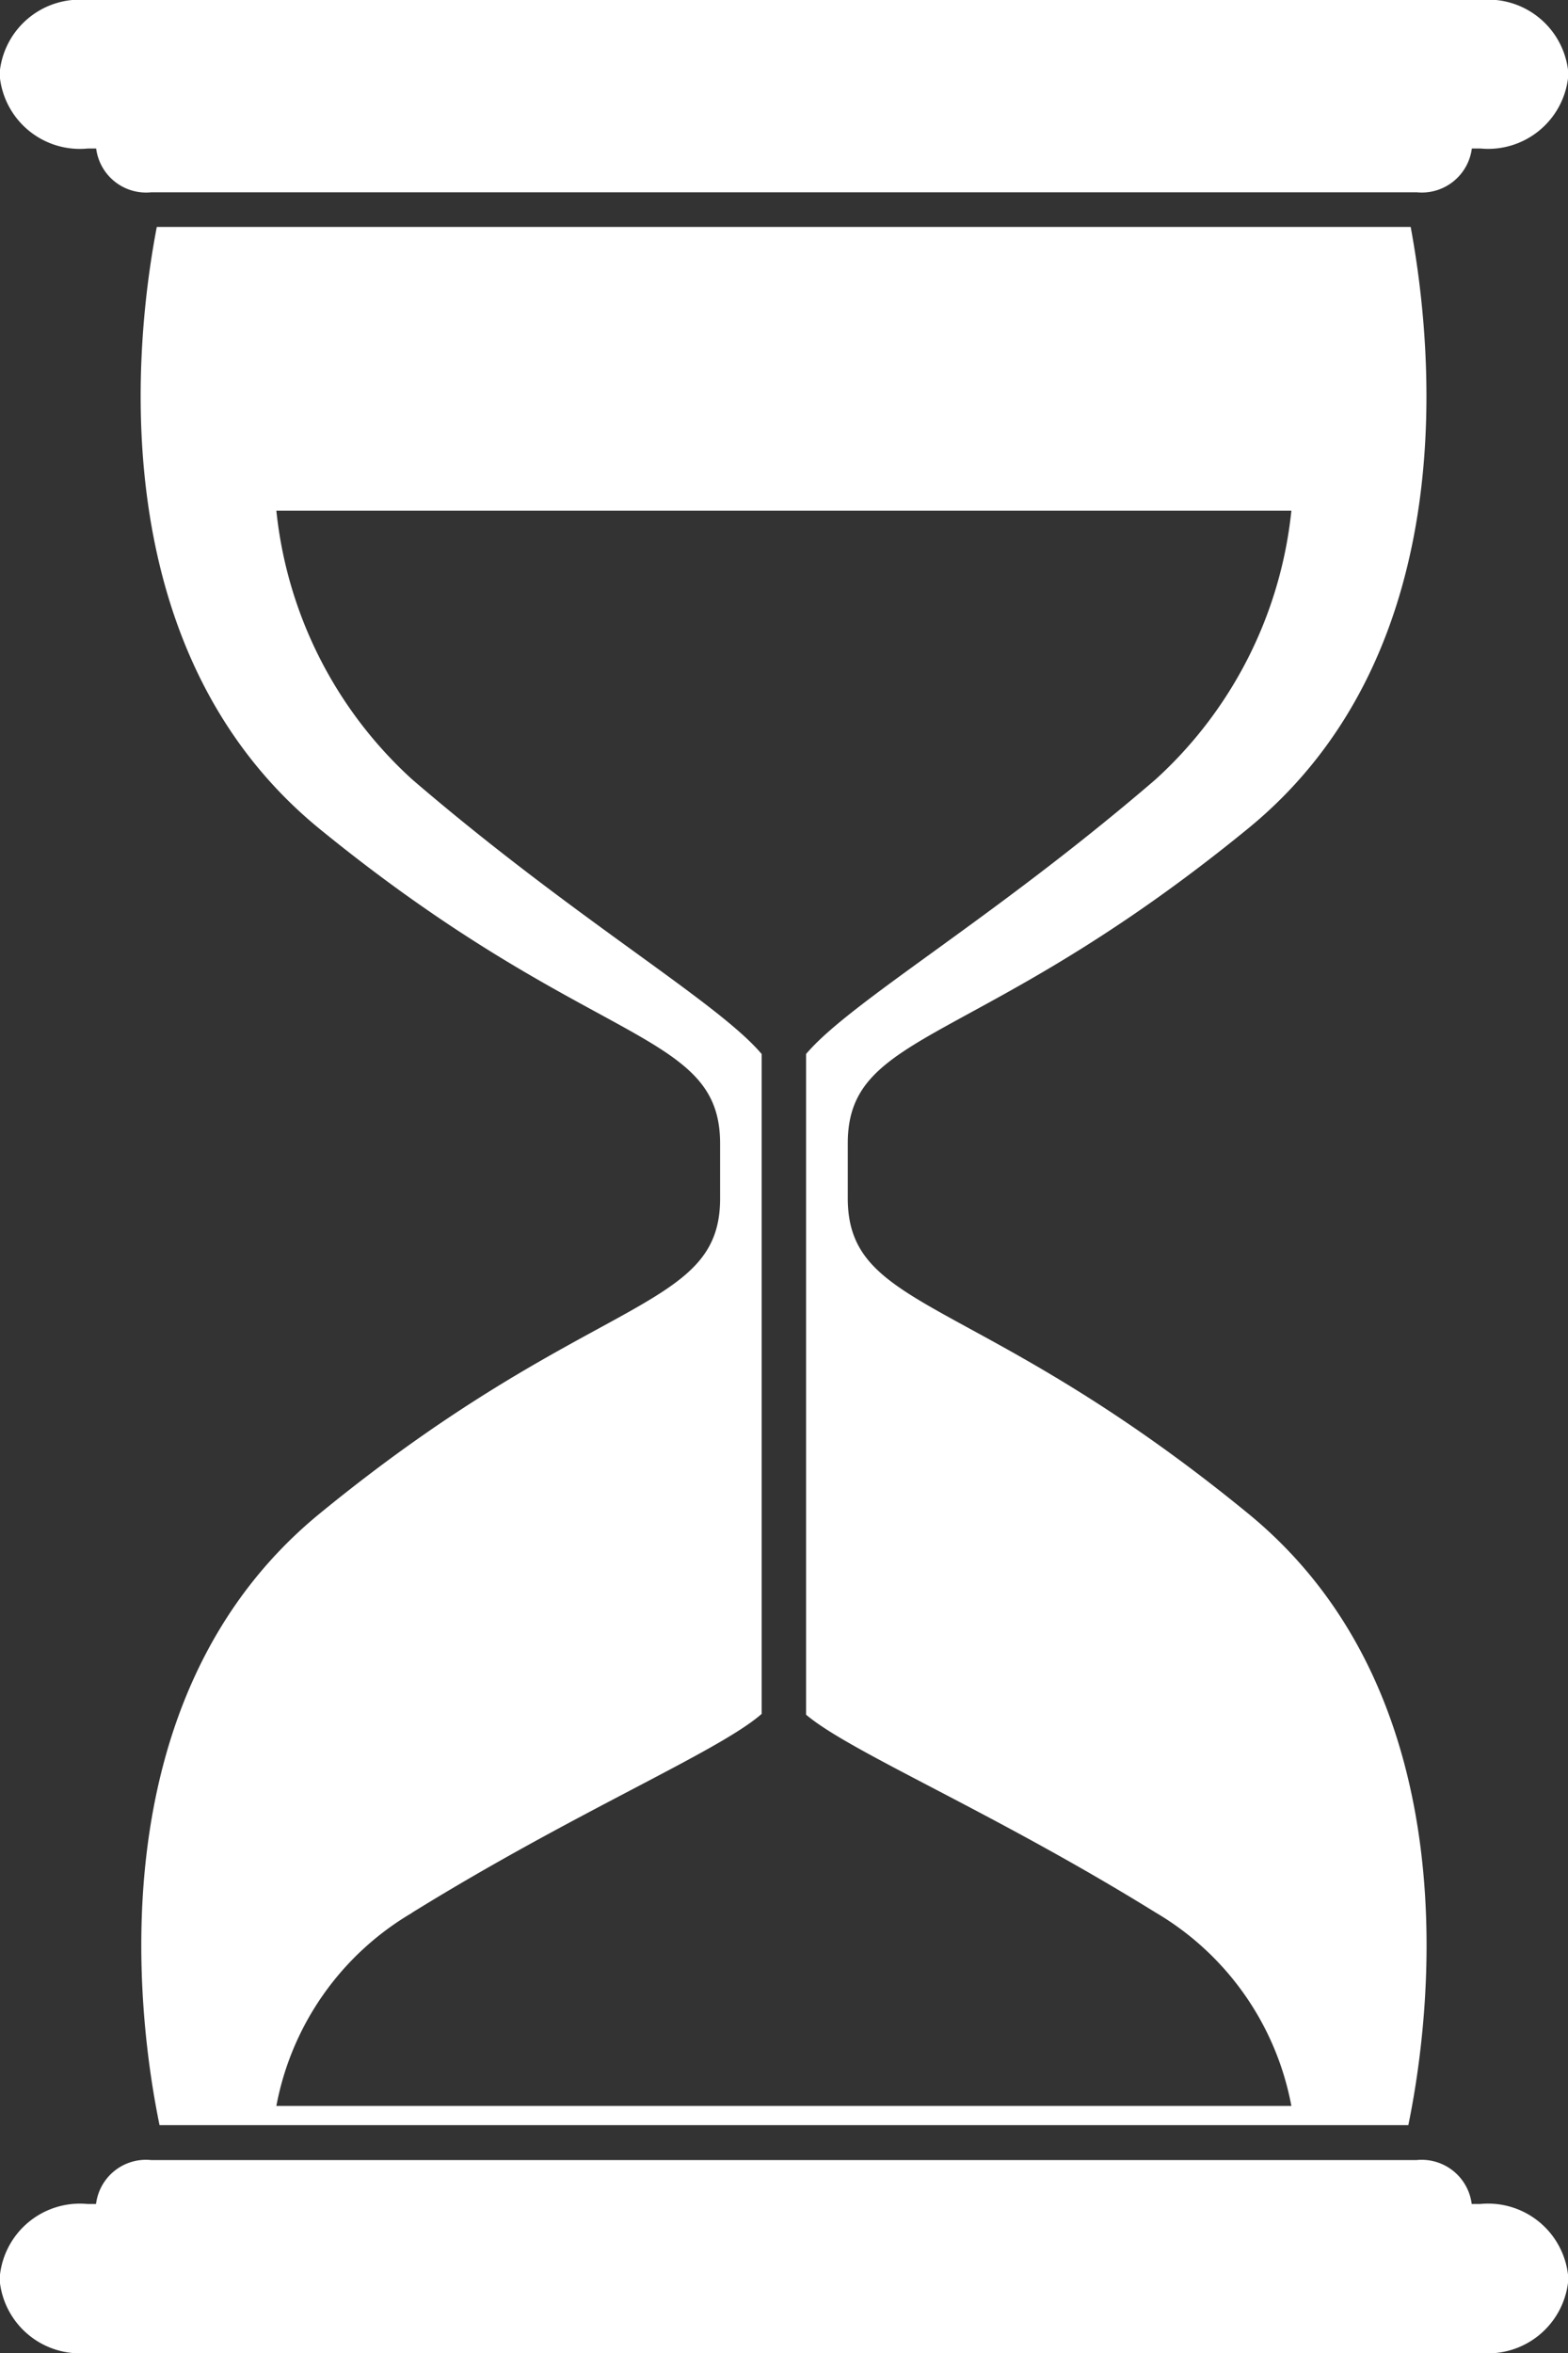 <svg xmlns="http://www.w3.org/2000/svg" width="12" height="18" viewBox="0 0 12 18">
  <rect x="0" y="0" width="12" height="18" fill="#333333" stroke="none"/>
  <defs>
    <style>
      .cls-1 {
        fill: #fff;
        fill-rule: evenodd;
      }
    </style>
  </defs>
  <path id="Shape_1125_copy_2" data-name="Shape 1125 copy 2" class="cls-1" d="M11.329,0H0.669A0.616,0.616,0,0,0,0,.533V0.6a0.616,0.616,0,0,0,.673.536H0.736a0.385,0.385,0,0,0,.421.335h9.686a0.386,0.386,0,0,0,.421-0.335h0.066A0.616,0.616,0,0,0,12,.6V0.533A0.616,0.616,0,0,0,11.329,0ZM9.553,11.579C7.486,9.886,6.488,10.046,6.488,9.166V8.746c0-.877,1-0.72,3.066-2.41,1.676-1.372,1.4-3.747,1.242-4.6H1.2c-0.163.848-.436,3.224,1.24,4.6C4.512,8.028,5.511,7.868,5.511,8.748V9.169c0,0.877-1,.719-3.065,2.41C0.711,13,1.063,15.492,1.221,16.257h9.557C10.936,15.492,11.288,13,9.553,11.579Zm-6.4,3.053C4.416,13.851,5.5,13.4,5.829,13.111V8.063c-0.338-.4-1.426-1.028-2.674-2.1a3.225,3.225,0,0,1-1.04-2.056H9.883a3.225,3.225,0,0,1-1.04,2.056c-1.249,1.074-2.337,1.7-2.674,2.1v5.054c0.338,0.287,1.426.74,2.674,1.513a2.18,2.18,0,0,1,1.04,1.48H2.115A2.178,2.178,0,0,1,3.155,14.632Zm8.174,2.228H11.263a0.386,0.386,0,0,0-.421-0.336H1.156a0.385,0.385,0,0,0-.421.336H0.669A0.616,0.616,0,0,0,0,17.4v0.067A0.617,0.617,0,0,0,.669,18h10.66A0.617,0.617,0,0,0,12,17.463V17.4A0.616,0.616,0,0,0,11.329,16.86Z"/>
</svg>
